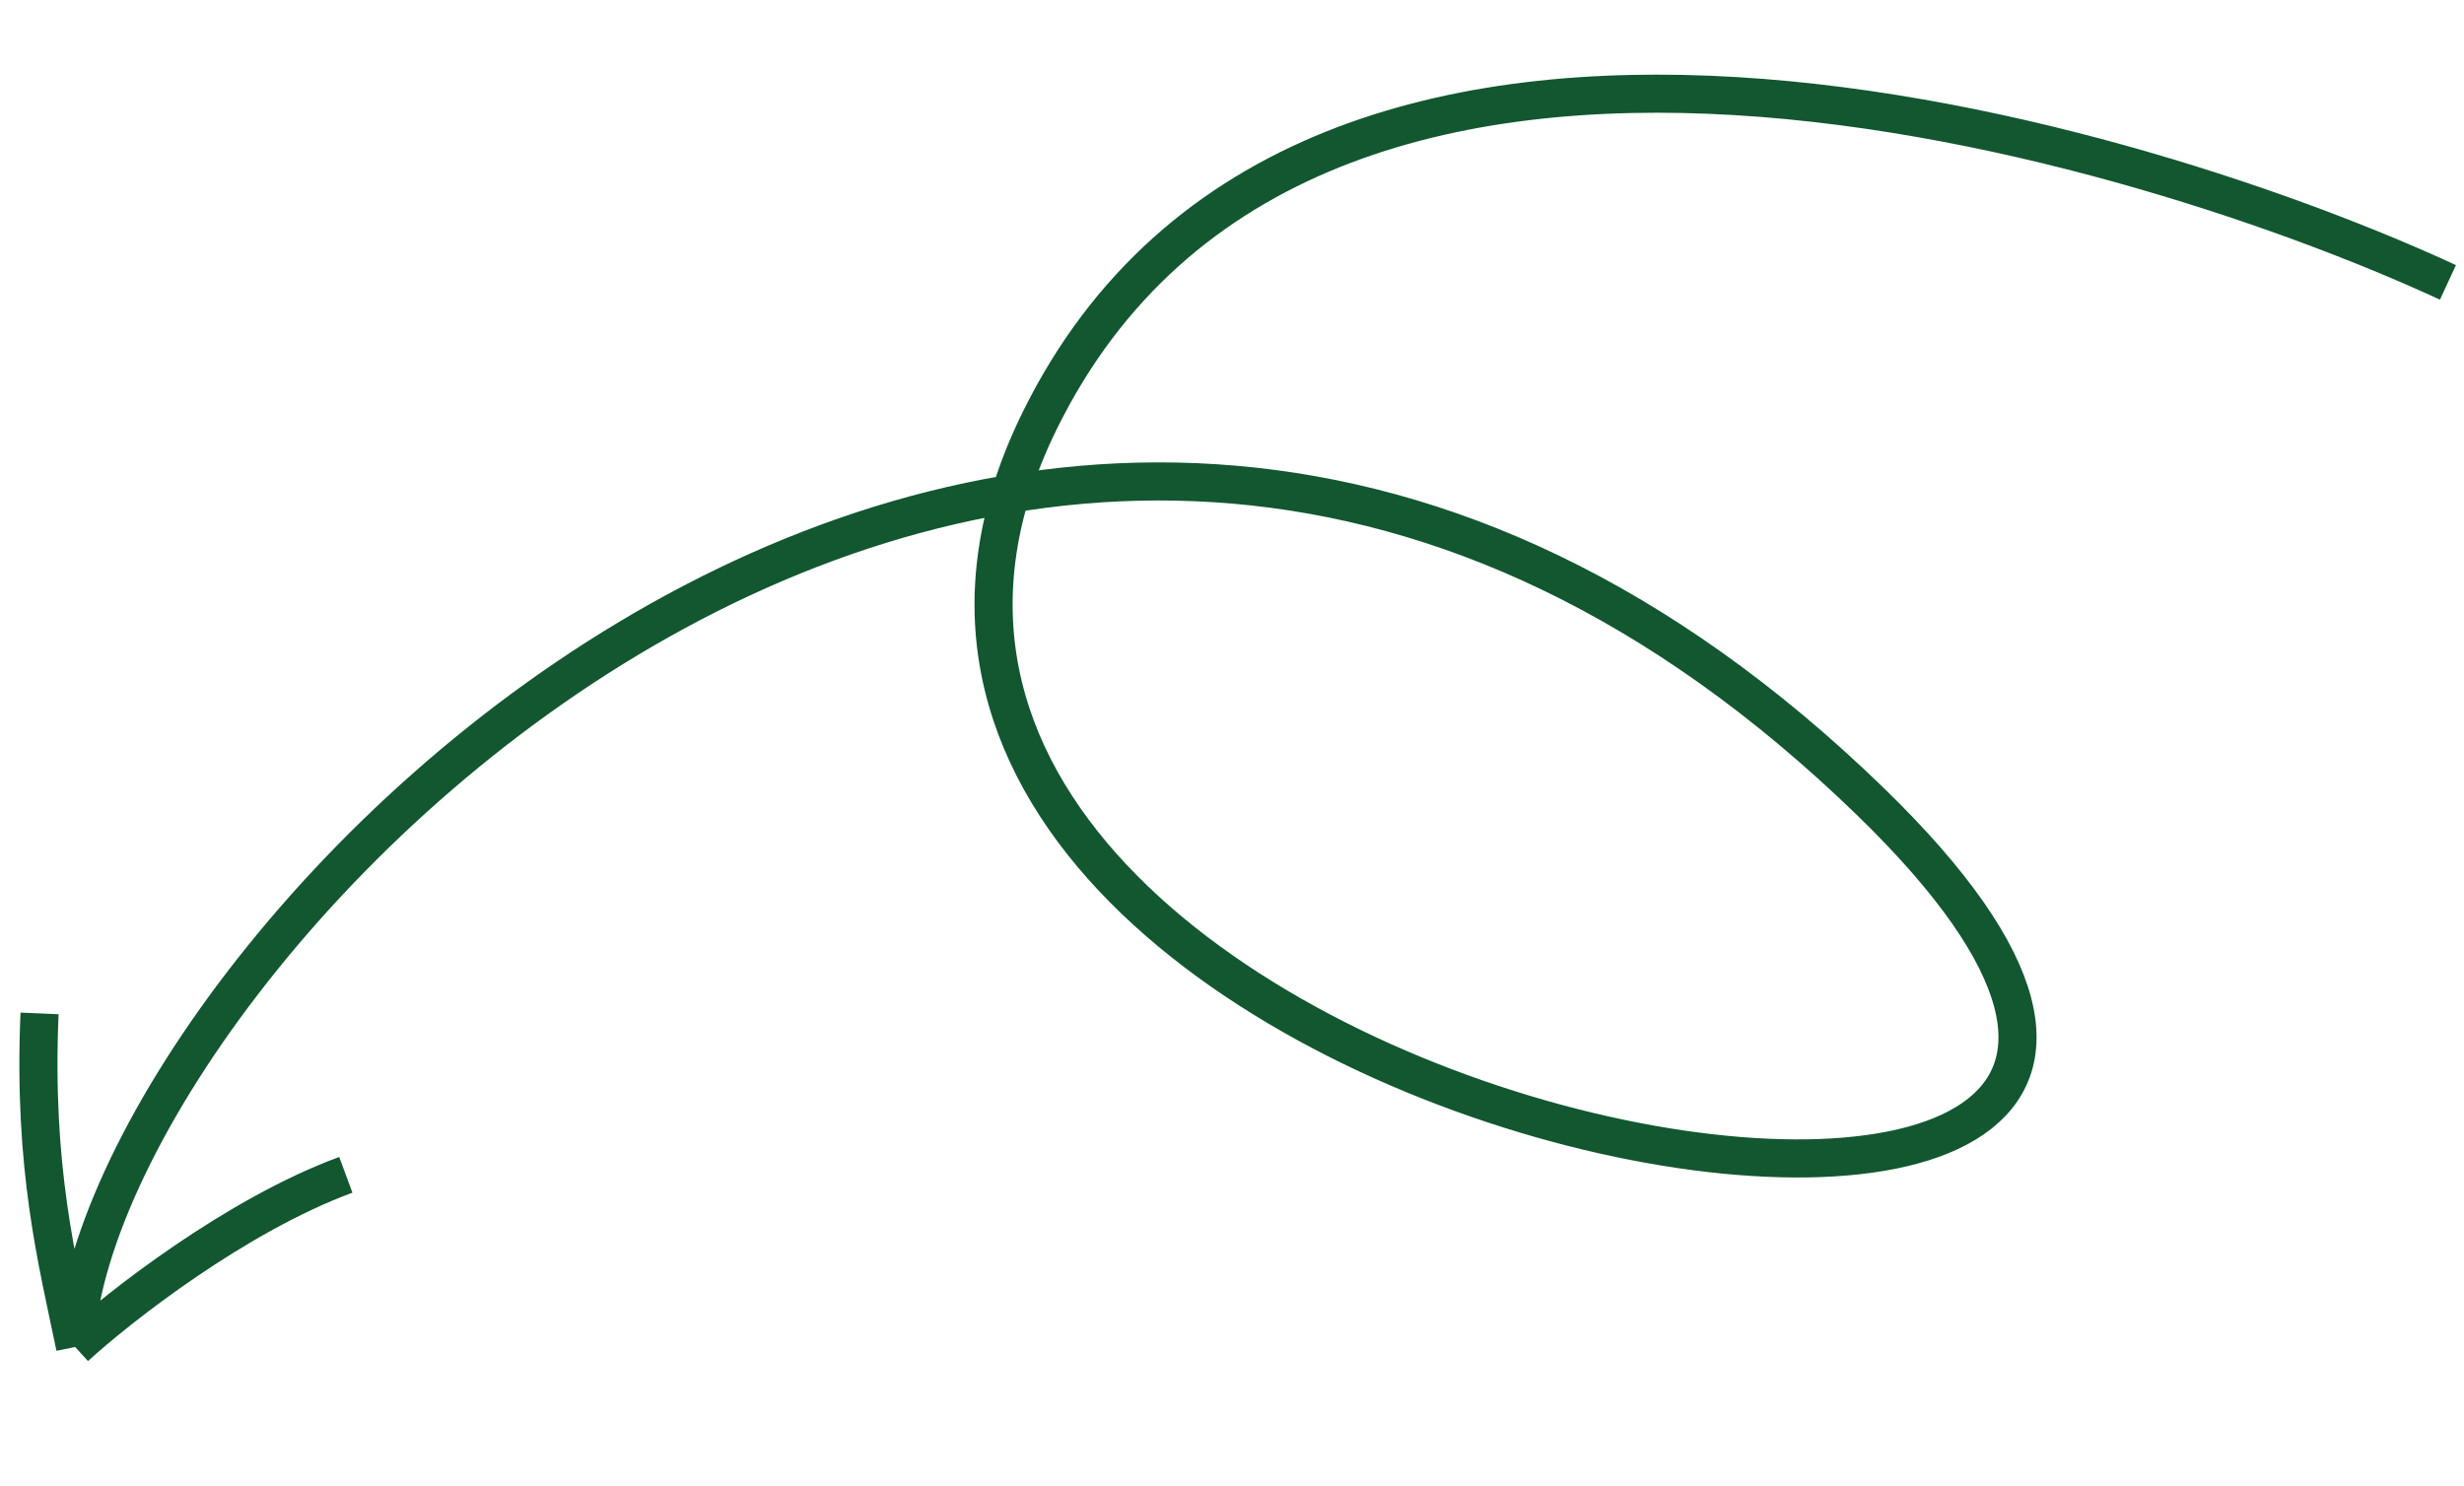 <svg width="194" height="117" viewBox="0 0 194 117" fill="none" xmlns="http://www.w3.org/2000/svg">
<path d="M192.736 22.239C169.839 11.62 103.071 -9.882 81.877 33.091C53.66 90.305 200.018 114.346 147.282 63.14C80.428 -1.776 7.218 75.529 5.916 106.073M5.916 106.073C4.522 99.337 2.592 92.022 3.113 79.805M5.916 106.073C9.414 102.884 18.574 95.708 27.228 92.516" stroke="#125730" stroke-width="3"/>
</svg>
